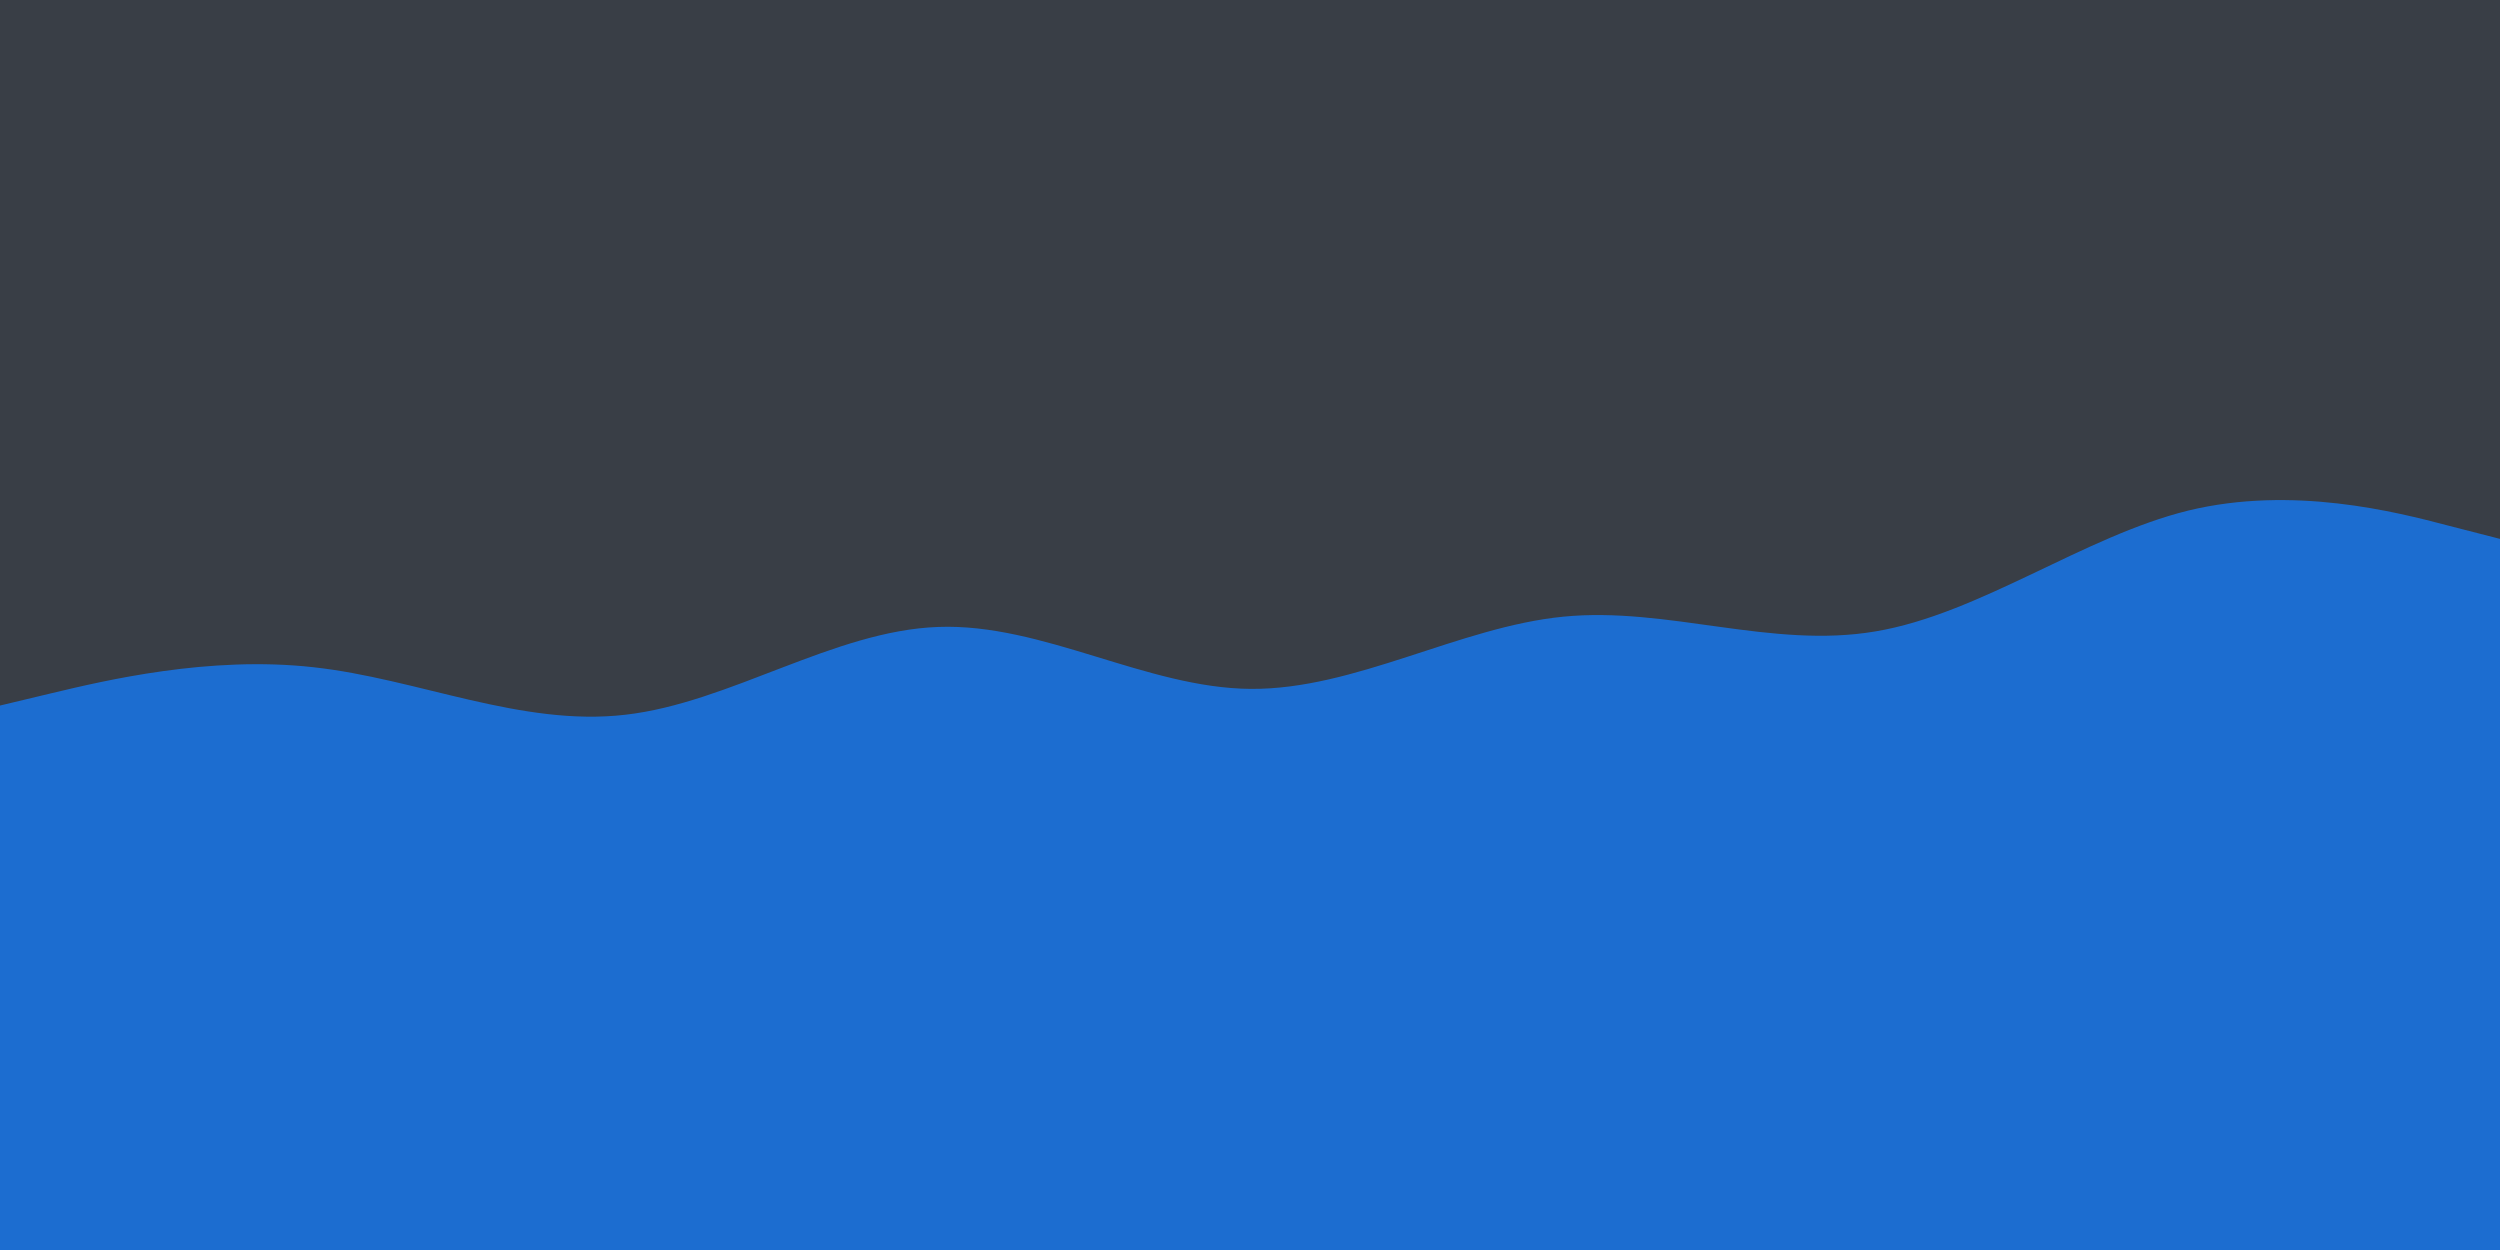 <svg id="visual" viewBox="0 0 900 450" width="900" height="450" xmlns="http://www.w3.org/2000/svg" xmlns:xlink="http://www.w3.org/1999/xlink" version="1.1"><rect x="0" y="0" width="900" height="450" fill="#393E46"></rect><path d="M0 254L18.8 249.5C37.7 245 75.3 236 112.8 240.2C150.3 244.3 187.7 261.7 225.2 257.3C262.7 253 300.3 227 337.8 225.7C375.3 224.3 412.7 247.7 450.2 248C487.7 248.3 525.3 225.7 562.8 222C600.3 218.3 637.7 233.7 675.2 227.3C712.7 221 750.3 193 787.8 183.8C825.3 174.7 862.7 184.3 881.3 189.2L900 194L900 451L881.3 451C862.7 451 825.3 451 787.8 451C750.3 451 712.7 451 675.2 451C637.7 451 600.3 451 562.8 451C525.3 451 487.7 451 450.2 451C412.7 451 375.3 451 337.8 451C300.3 451 262.7 451 225.2 451C187.7 451 150.3 451 112.8 451C75.3 451 37.7 451 18.8 451L0 451Z" fill="#1C6DD0" stroke-linecap="round" stroke-linejoin="miter"></path></svg>